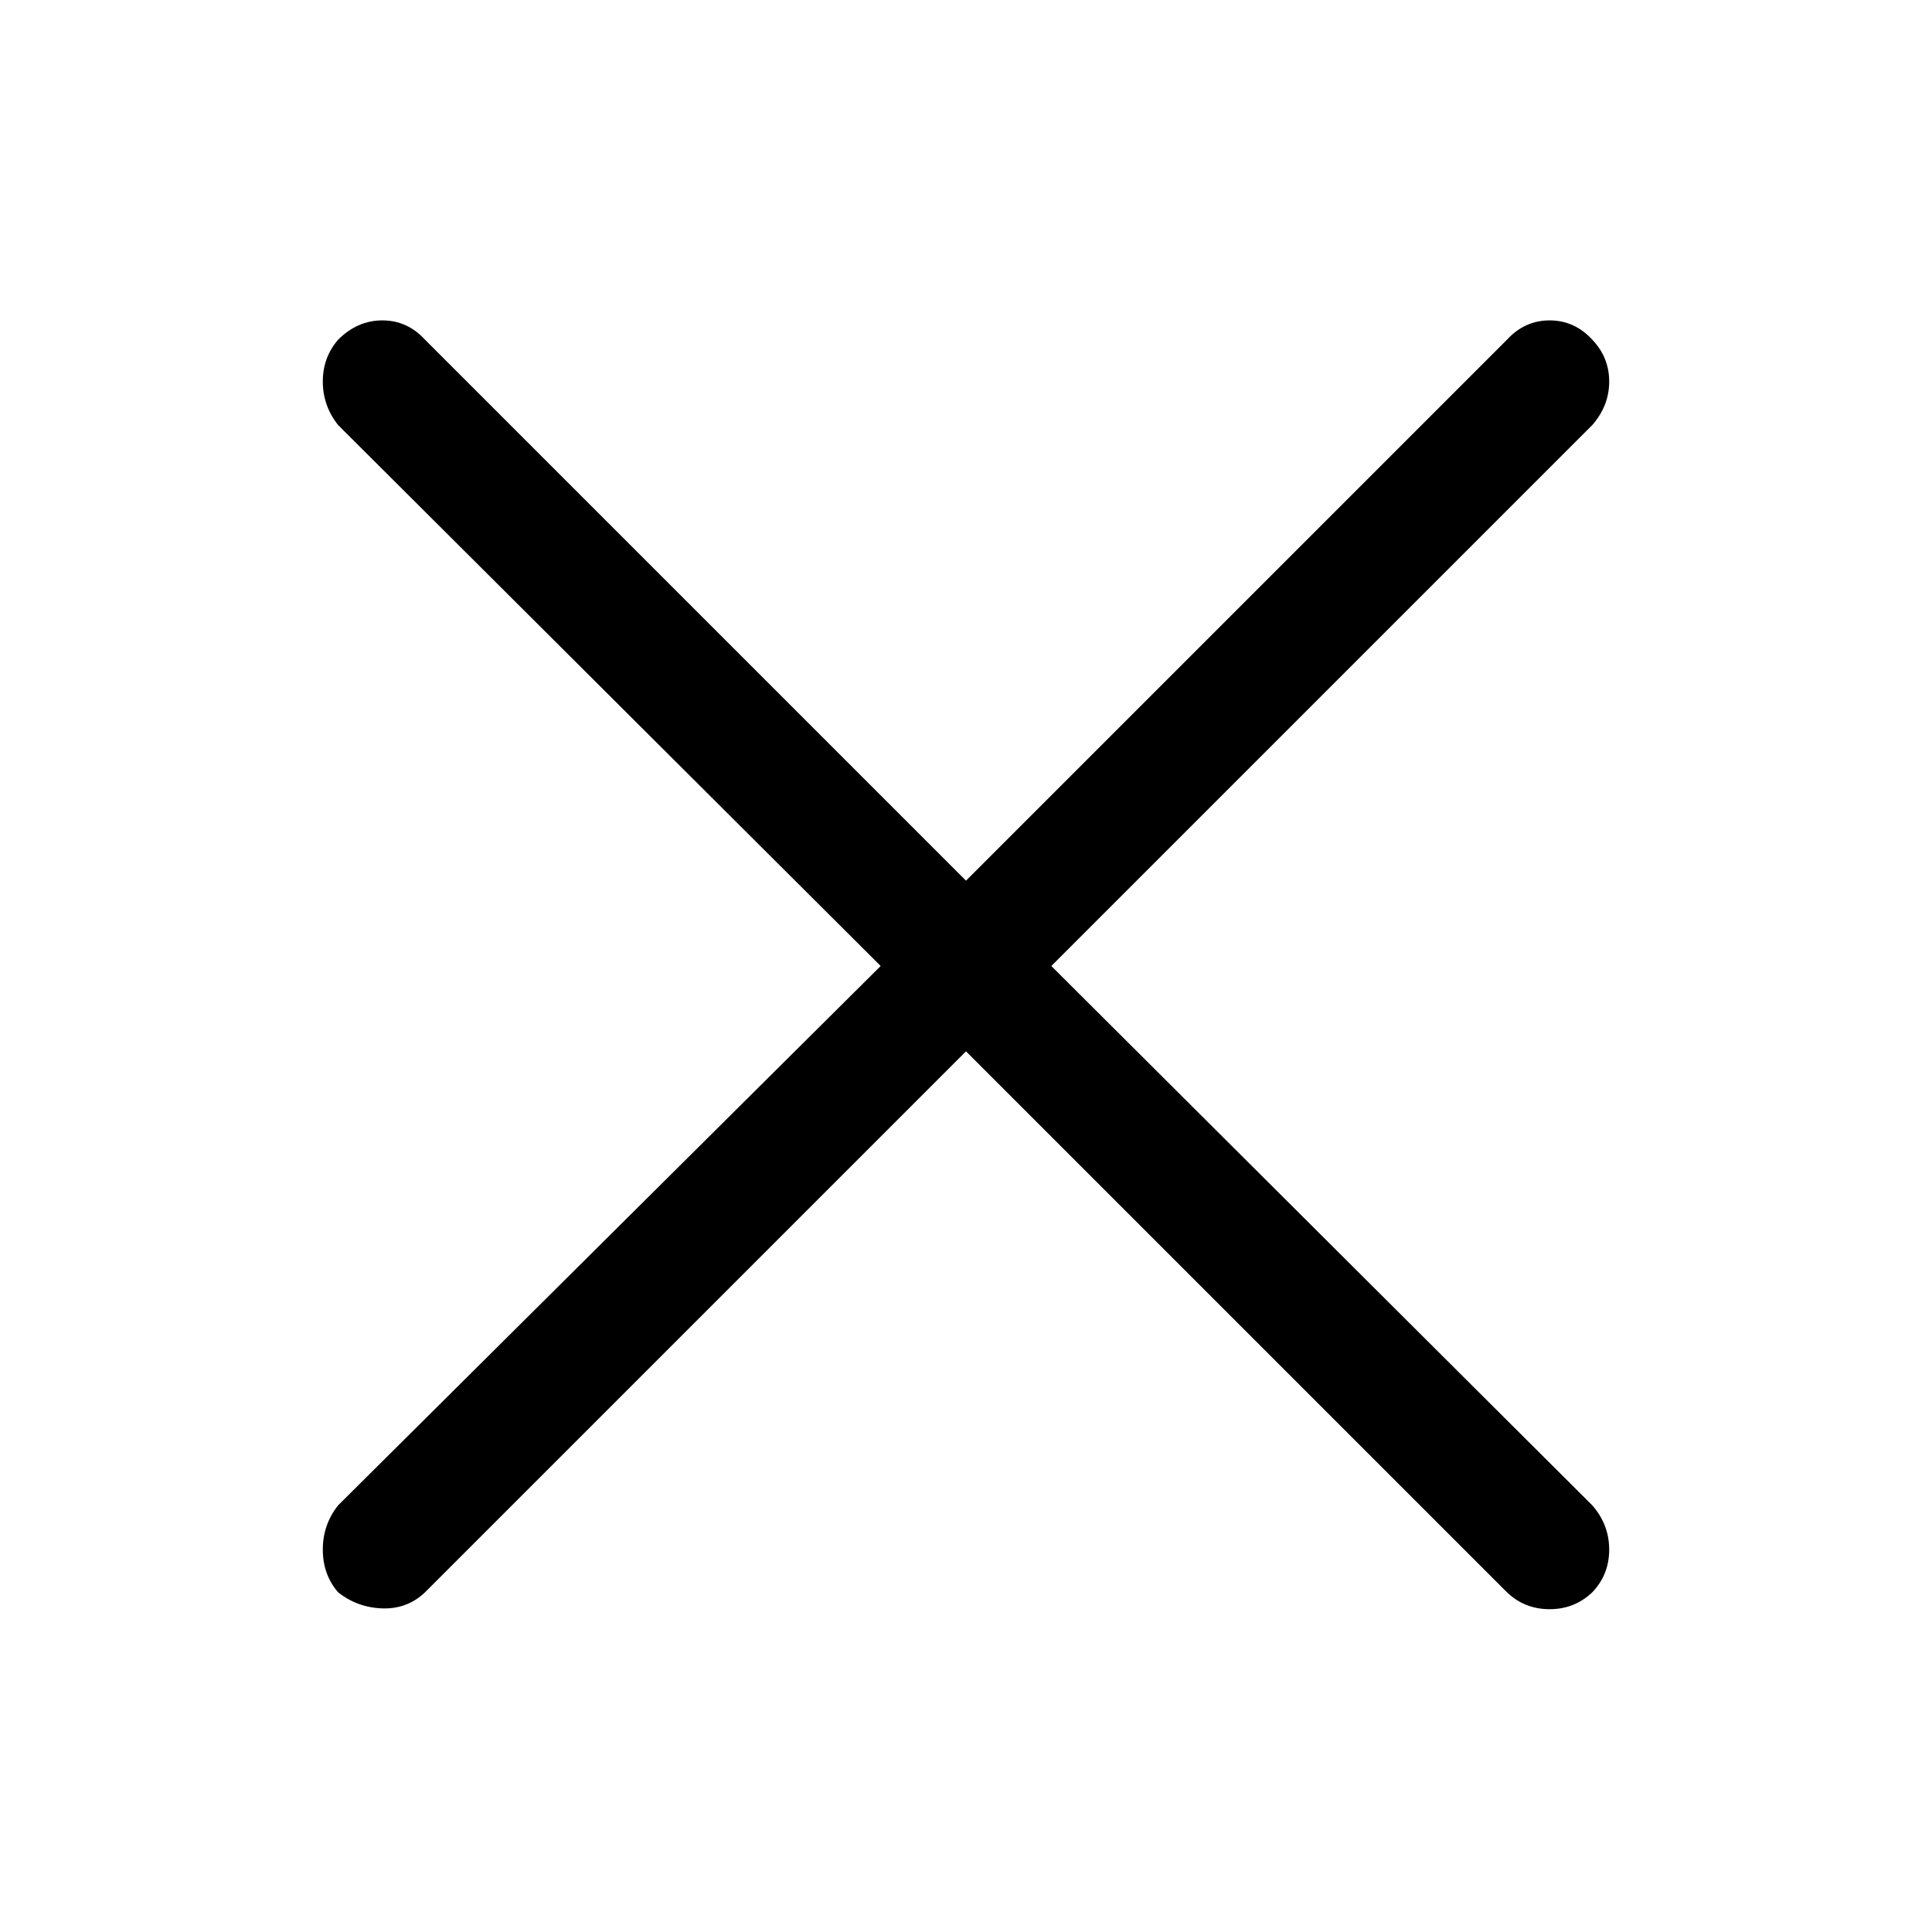 <?xml version="1.0" standalone="no"?>
<svg xmlns="http://www.w3.org/2000/svg" width="24" height="24"><rect width="24" height="24" opacity="0"></rect><g><path d="M19.78 5.28Q19.99 5.04 19.99 4.74Q19.99 4.44 19.78 4.22Q19.56 3.98 19.25 3.98Q18.94 3.98 18.72 4.22L12 10.94L5.28 4.22Q5.06 3.98 4.75 3.98Q4.44 3.98 4.2 4.22Q4.01 4.44 4.01 4.74Q4.01 5.04 4.2 5.28L10.94 12L4.2 18.7Q4.01 18.94 4.01 19.25Q4.01 19.56 4.2 19.78Q4.44 19.97 4.75 19.98Q5.06 19.99 5.28 19.78L12 13.06L18.72 19.78Q18.94 19.99 19.25 19.99Q19.56 19.99 19.78 19.78Q19.99 19.56 19.99 19.25Q19.99 18.94 19.78 18.7L13.06 12L19.78 5.28Z" fill="rgba(0,0,0,1)"></path></g></svg>